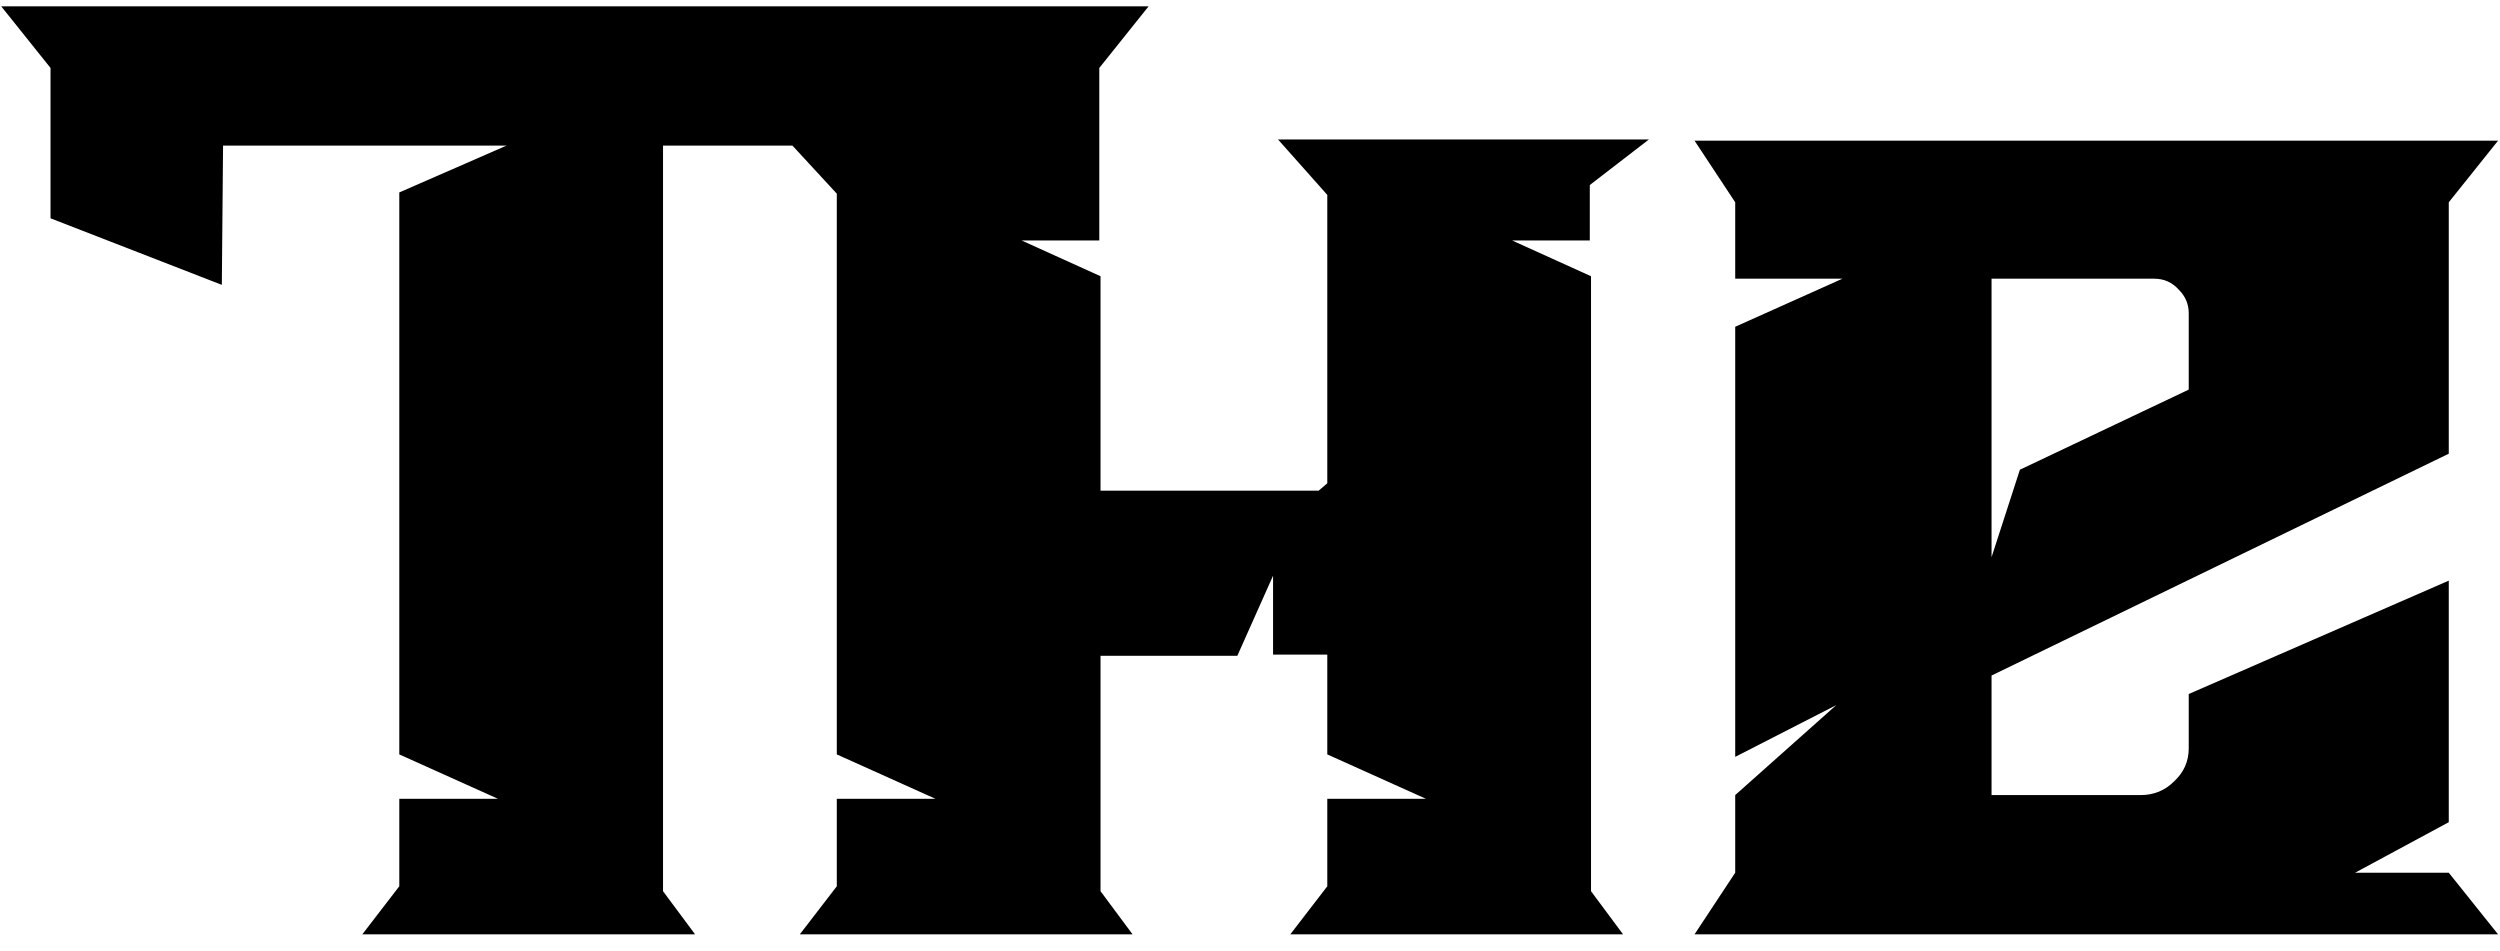 <svg width="142" height="54" viewBox="0 0 142 54" fill="none" xmlns="http://www.w3.org/2000/svg">
<path d="M92.19 53.07H73.29L75.39 50.34V45.37H80.99L75.39 42.85V37.18H72.31V32.7L70.28 37.25H62.51V50.62L64.33 53.07H45.43L47.53 50.34V45.37H53.13L47.53 42.85V11L45.01 8.27H37.66V50.62L39.48 53.07H20.58L22.68 50.34V45.37H28.28L22.68 42.85V10.93L28.77 8.27H12.67L12.6 16.18L2.87 12.4V3.86L0.07 0.36H65.24L62.44 3.86V13.66H58.03L62.51 15.69V27.87H74.9L75.39 27.45V11.07L72.59 7.92H93.66L90.3 10.51V13.66H85.89L90.37 15.69V50.62L92.19 53.07ZM141.89 53.07H96.25L98.56 49.57V45.16L104.3 40.05L98.56 42.99V18.56L104.65 15.83H98.56V11.49L96.25 7.99H141.89L139.09 11.49V25.77L113.12 38.37V45.16H121.59C122.337 45.16 122.967 44.903 123.48 44.39C124.04 43.877 124.32 43.247 124.32 42.5V39.42L139.09 32.98V46.7L133.77 49.57H139.09L141.89 53.07ZM113.12 31.65L114.73 26.68L124.32 22.13V17.79C124.32 17.277 124.133 16.833 123.76 16.46C123.387 16.04 122.92 15.83 122.36 15.83H113.12V31.65Z" fill="black"/>
</svg>
